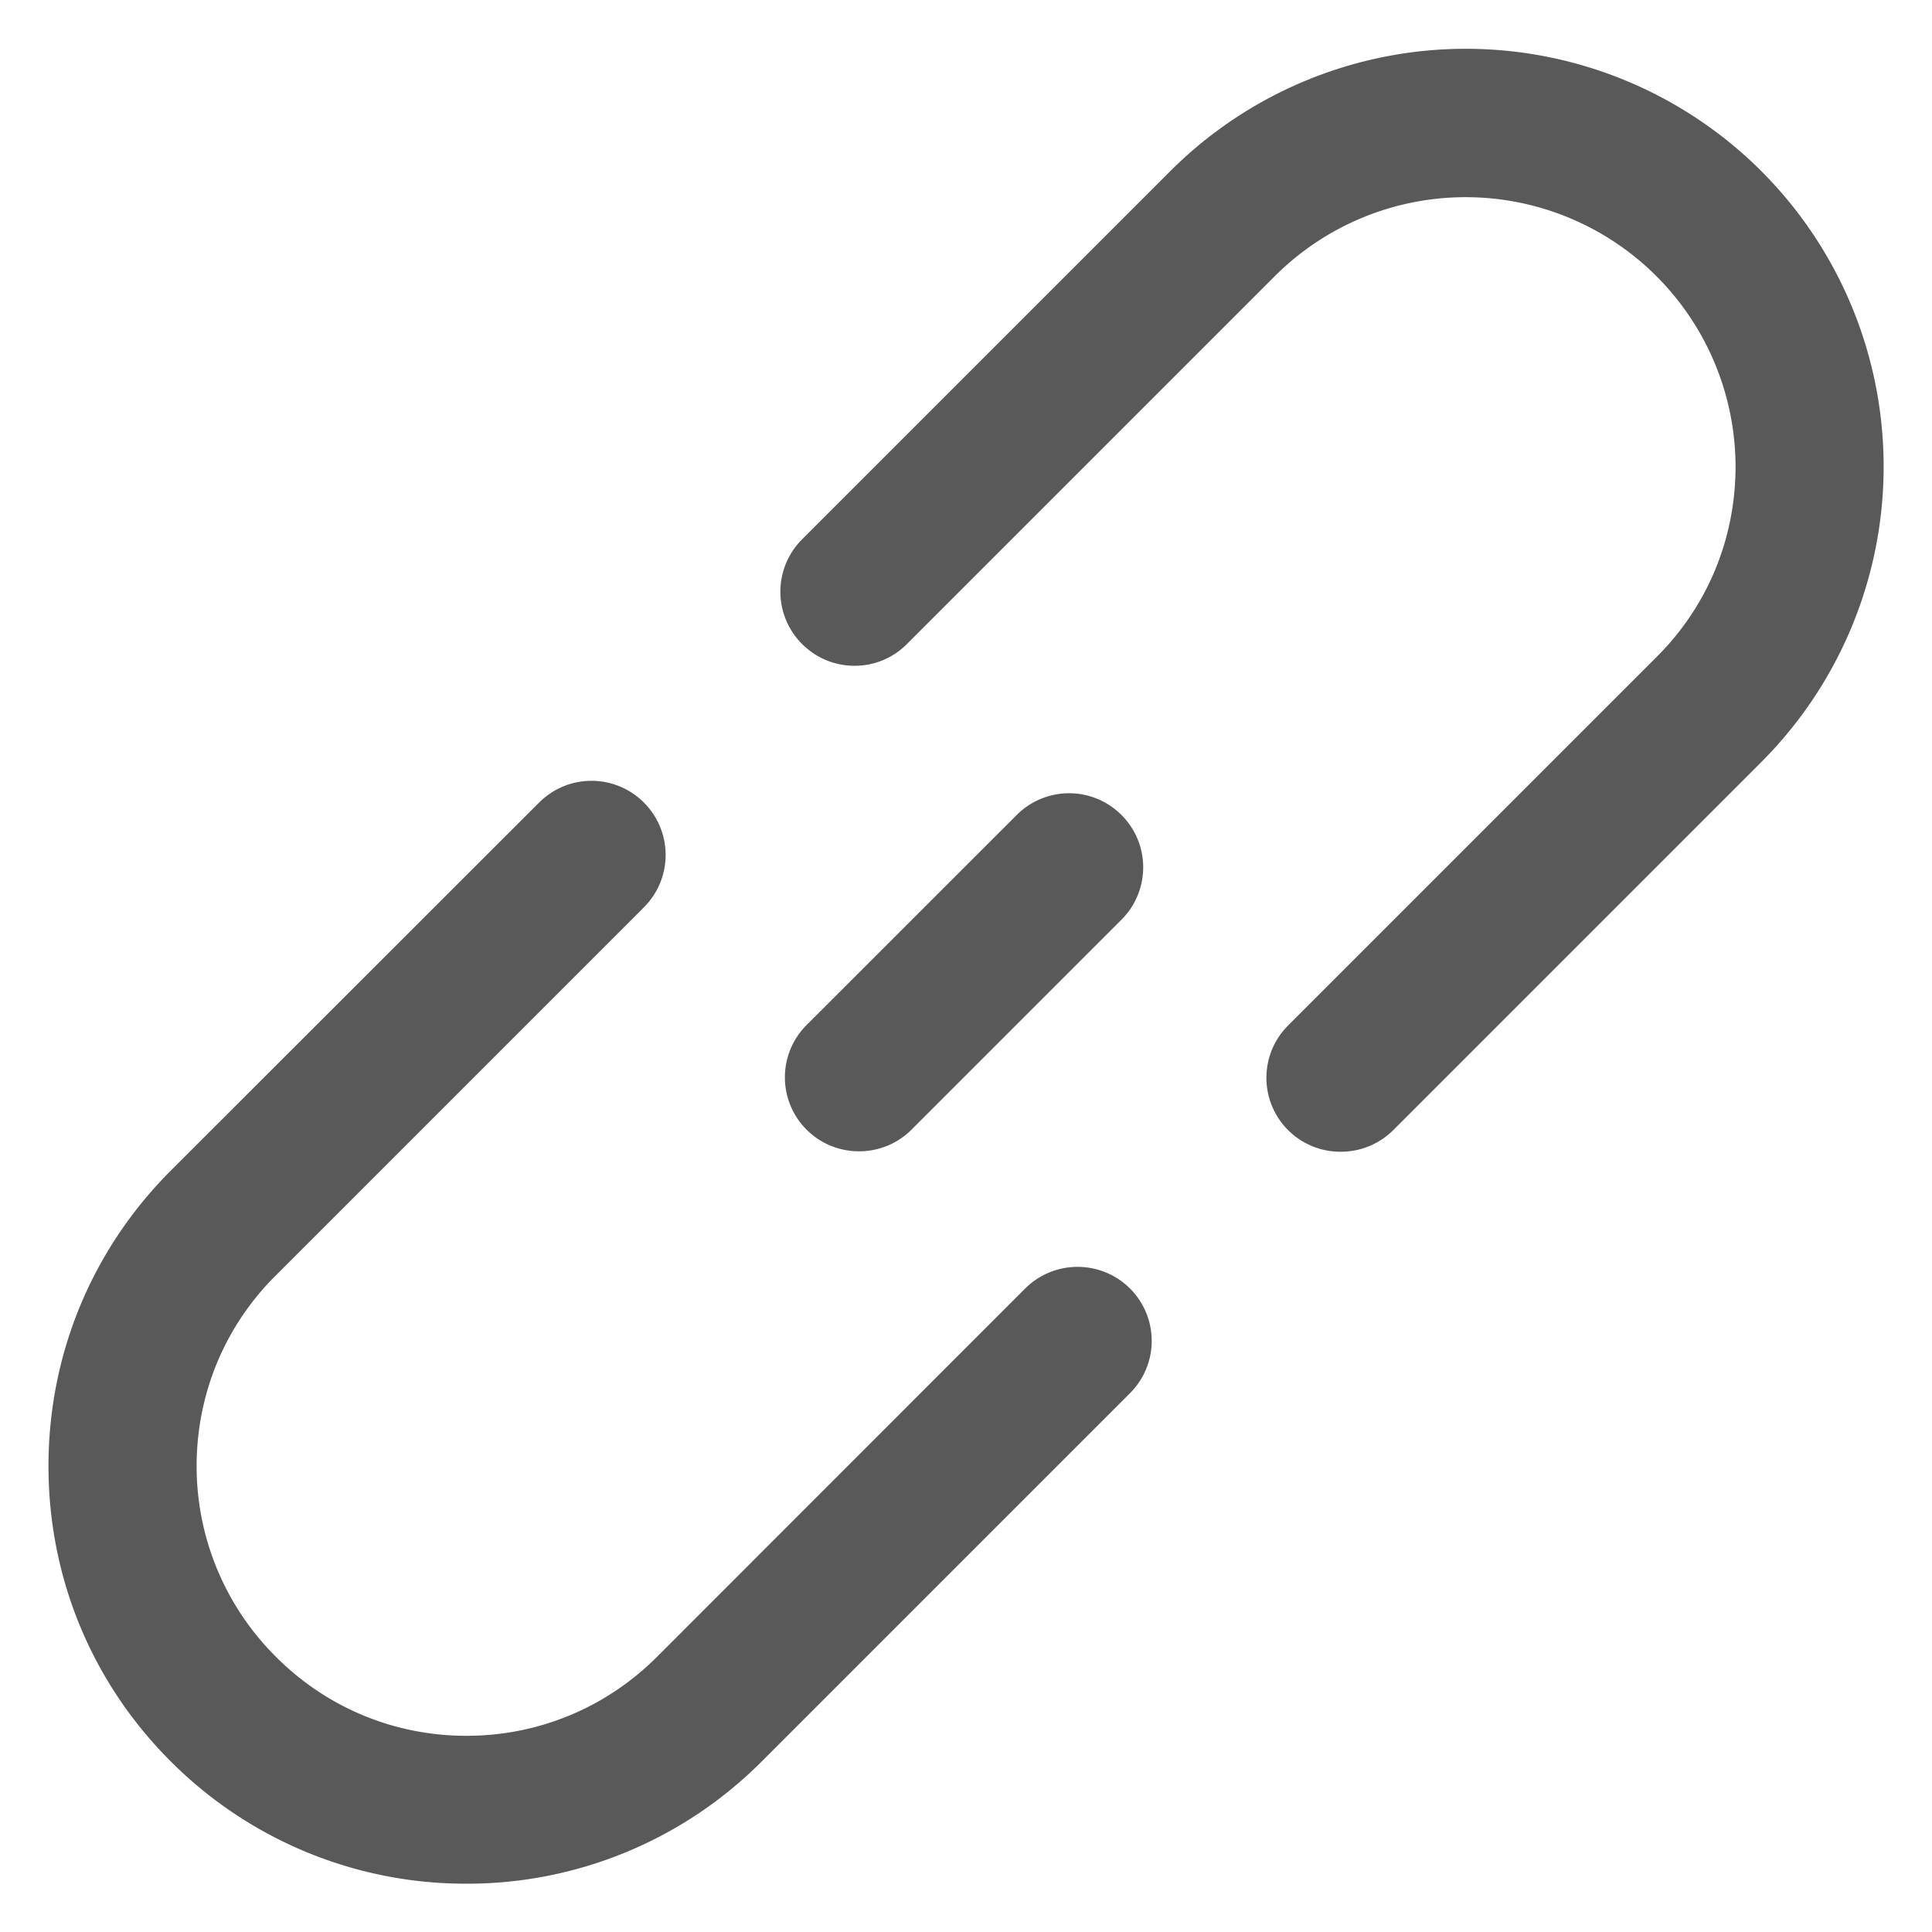 <svg t="1606874295364" class="icon" viewBox="0 0 1024 1024" version="1.1" xmlns="http://www.w3.org/2000/svg" p-id="11118" xmlns:xlink="http://www.w3.org/1999/xlink" width="200" height="200"><defs><style type="text/css"></style></defs><path d="M543.325 682.961l-195.072 195.165c-26.95 26.95-62.836 41.891-101.004 41.891-38.167 0-74.1-14.895-101.004-41.891a142.336 142.336 0 0 1-42.031-101.004c0-38.214 14.848-74.1 41.891-101.05l195.165-195.165a39.191 39.191 0 0 0 0-55.529 39.191 39.191 0 0 0-55.529 0l-195.165 195.025c-41.891 41.891-64.884 97.559-64.884 156.672s22.993 114.781 64.884 156.579A220.812 220.812 0 0 0 247.156 998.4a220.439 220.439 0 0 0 156.579-64.791l195.165-195.165a39.191 39.191 0 0 0 0-55.529 39.377 39.377 0 0 0-55.529 0z m390.191-592.291a221.603 221.603 0 0 0-313.204 0L425.146 285.836a39.191 39.191 0 0 0 0 55.529c15.36 15.36 40.262 15.36 55.529 0l195.165-195.165a143.081 143.081 0 0 1 244.038 101.004c0 38.214-14.801 74.1-41.891 101.05l-195.165 195.165a39.191 39.191 0 0 0 27.834 67.025 39.331 39.331 0 0 0 27.834-11.497l195.165-195.165a221.556 221.556 0 0 0-0.14-313.111zM483.142 598.714l111.244-111.244a39.191 39.191 0 0 0 0-55.529 39.191 39.191 0 0 0-55.482 0l-111.29 111.244a39.191 39.191 0 0 0 27.834 67.025 39.098 39.098 0 0 0 27.695-11.497z" opacity=".65" p-id="11119"></path></svg>